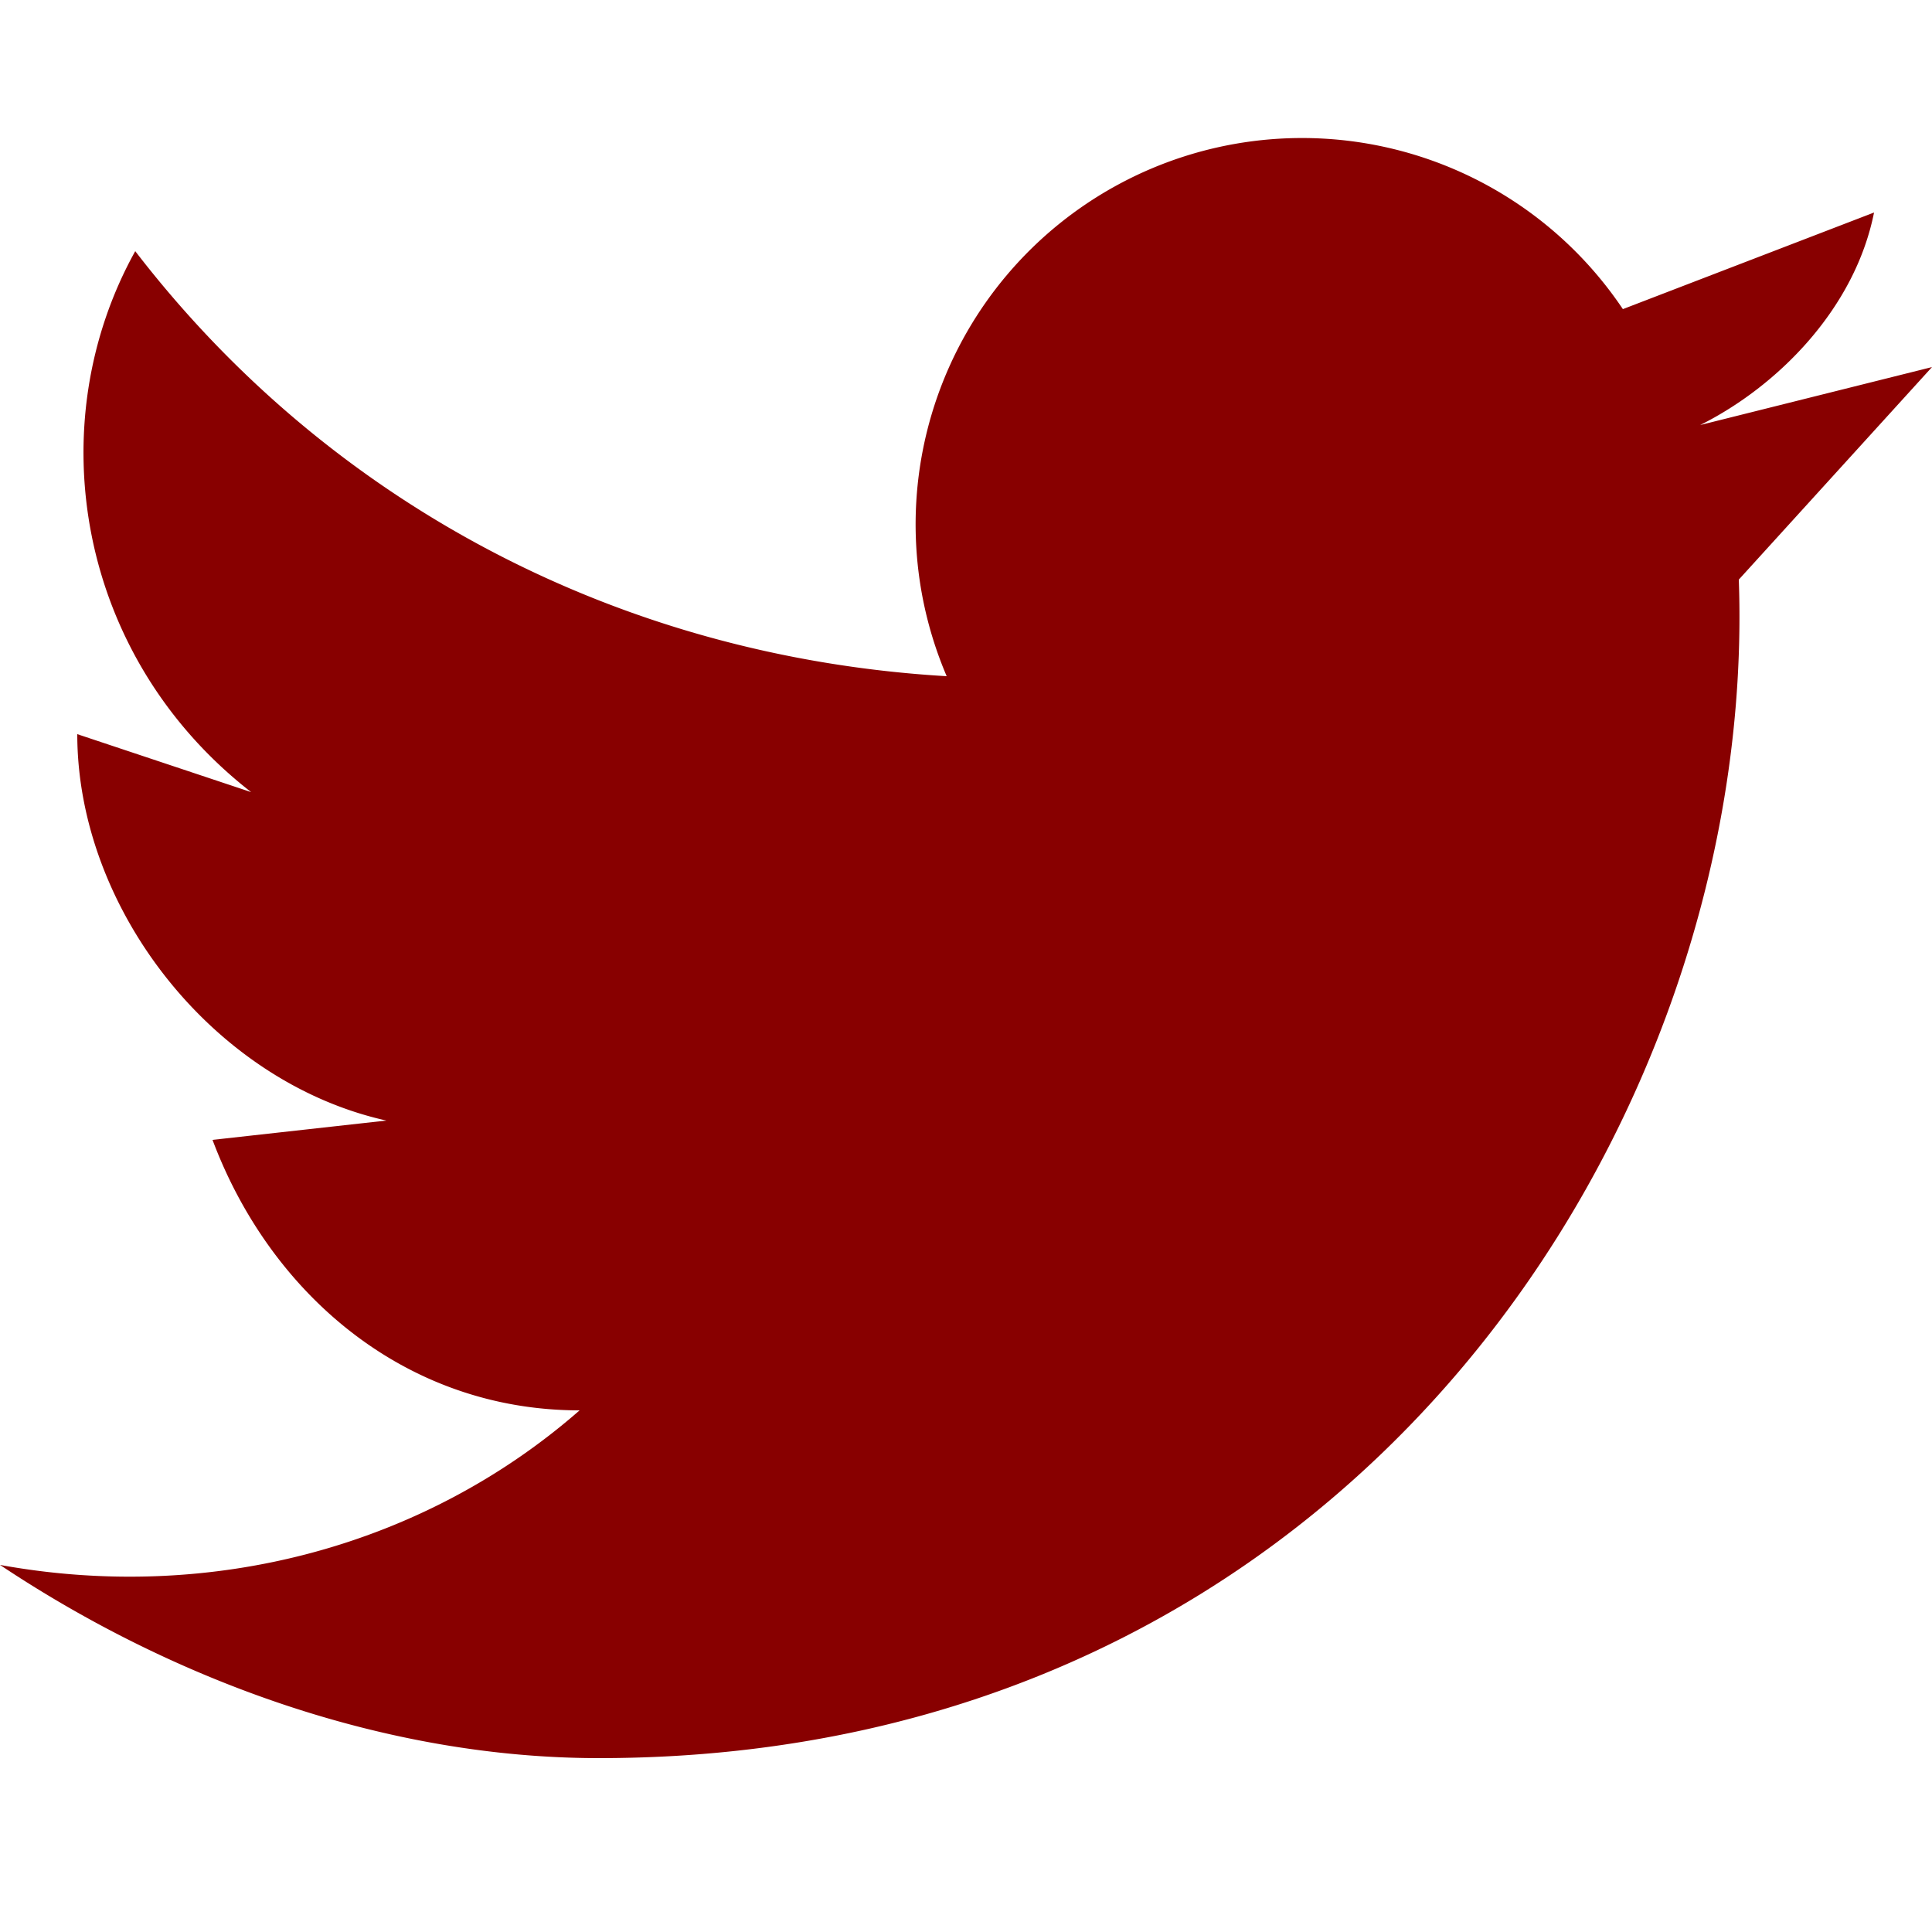 <svg xmlns="http://www.w3.org/2000/svg" width="100" height="100">
	<path fill="#800" d="M100 19l-12 3c4-2 8-6 9-11l-13 5a20 20 0 00-35 19c-17-1-32-9-42-22-5 9-3 21 6 28l-9-3c0 9 7 18 16 20l-9 1c3 8 10 14 19 14-8 7-19 10-30 8 9 6 20 10 31 10 39 0 60-33 59-61l10-11z" />
</svg>